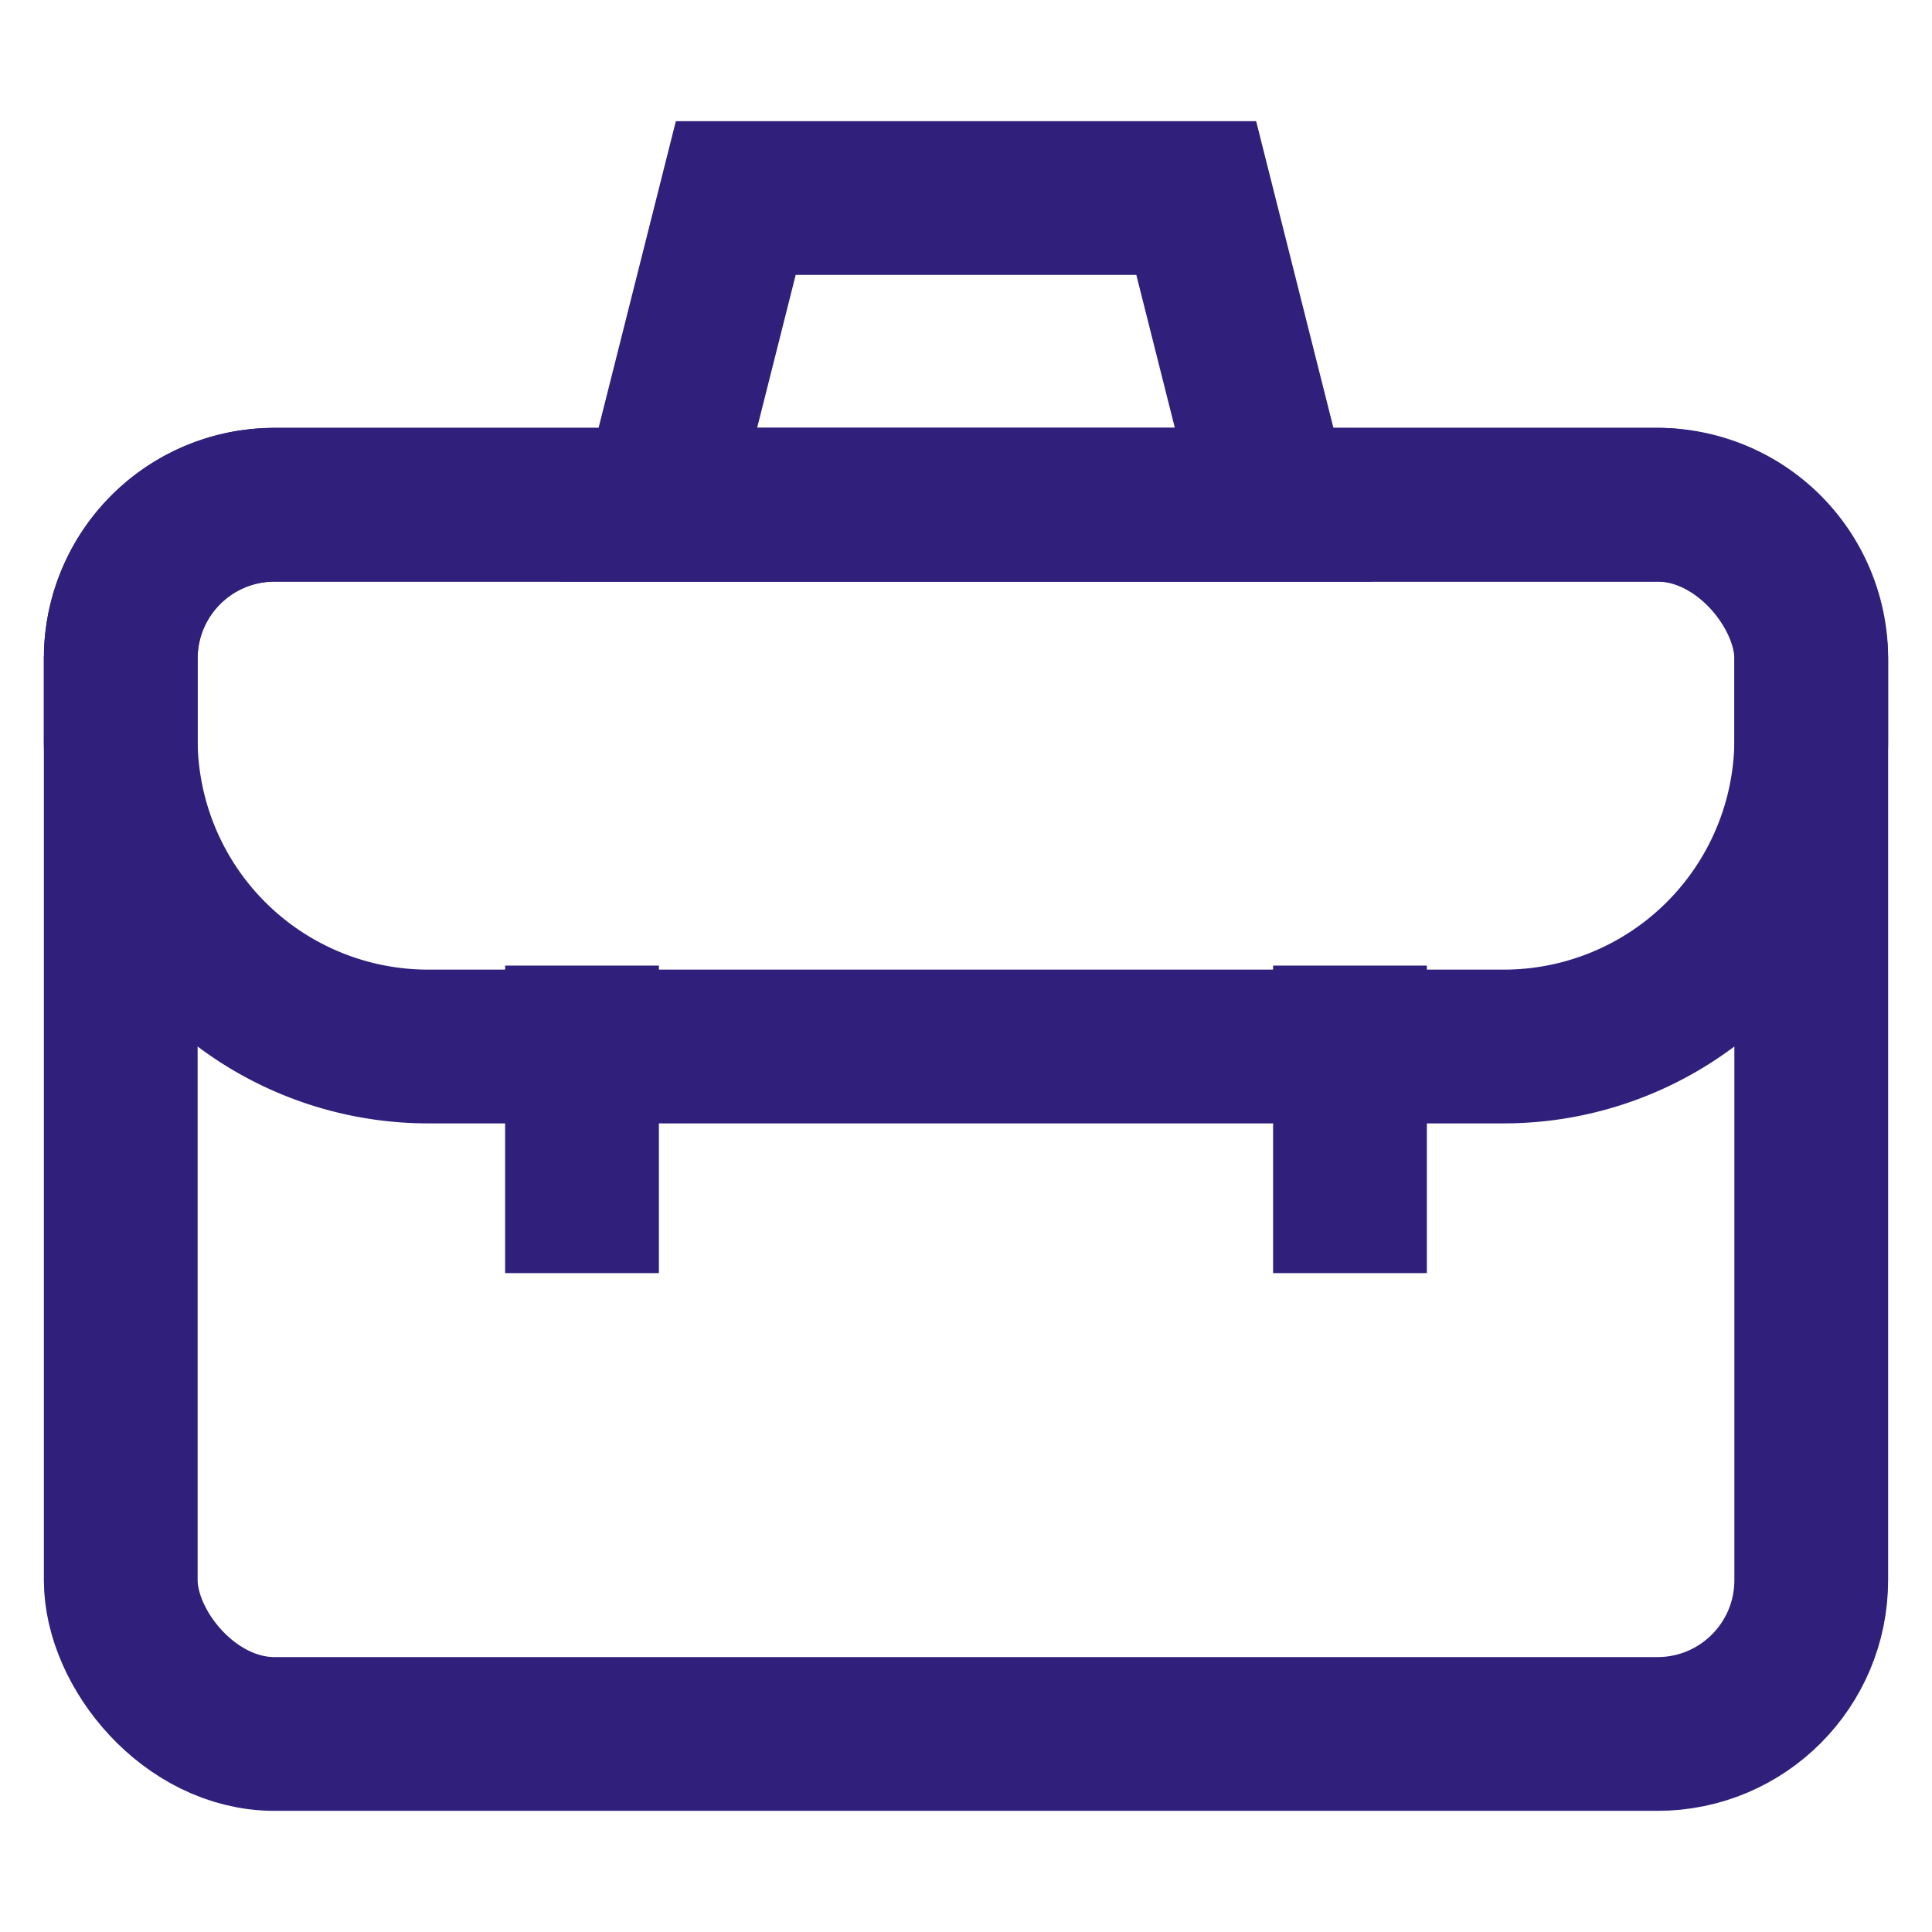 <!DOCTYPE svg PUBLIC "-//W3C//DTD SVG 1.1//EN" "http://www.w3.org/Graphics/SVG/1.1/DTD/svg11.dtd">
<!-- Uploaded to: SVG Repo, www.svgrepo.com, Transformed by: SVG Repo Mixer Tools -->
<svg width="64px" height="64px" viewBox="0 0 24 24" xmlns="http://www.w3.org/2000/svg" fill="#301f7b" stroke="#301f7b">
<g id="SVGRepo_bgCarrier" stroke-width="0"/>
<g id="SVGRepo_tracerCarrier" stroke-linecap="round" stroke-linejoin="round"/>
<g id="SVGRepo_iconCarrier"> <defs> <style>.cls-1{fill:none;stroke:#301f7b;stroke-linecap:square;stroke-miterlimit:10;stroke-width:1.91px;}</style> </defs> <g id="briefcase_office" data-name="briefcase office"> <rect class="cls-1" x="1.5" y="6.27" width="21" height="15.27" rx="1.91"/> <path class="cls-1" d="M3.41,6.27H20.59A1.91,1.91,0,0,1,22.5,8.18v1A3.82,3.82,0,0,1,18.68,13H5.32A3.82,3.82,0,0,1,1.5,9.14v-1A1.91,1.91,0,0,1,3.41,6.27Z"/> <line class="cls-1" x1="7.23" y1="12.95" x2="7.23" y2="14.86"/> <line class="cls-1" x1="16.77" y1="12.95" x2="16.77" y2="14.86"/> <polygon class="cls-1" points="15.82 6.27 8.18 6.27 9.14 2.46 14.86 2.46 15.82 6.27"/> </g> </g>
</svg>
